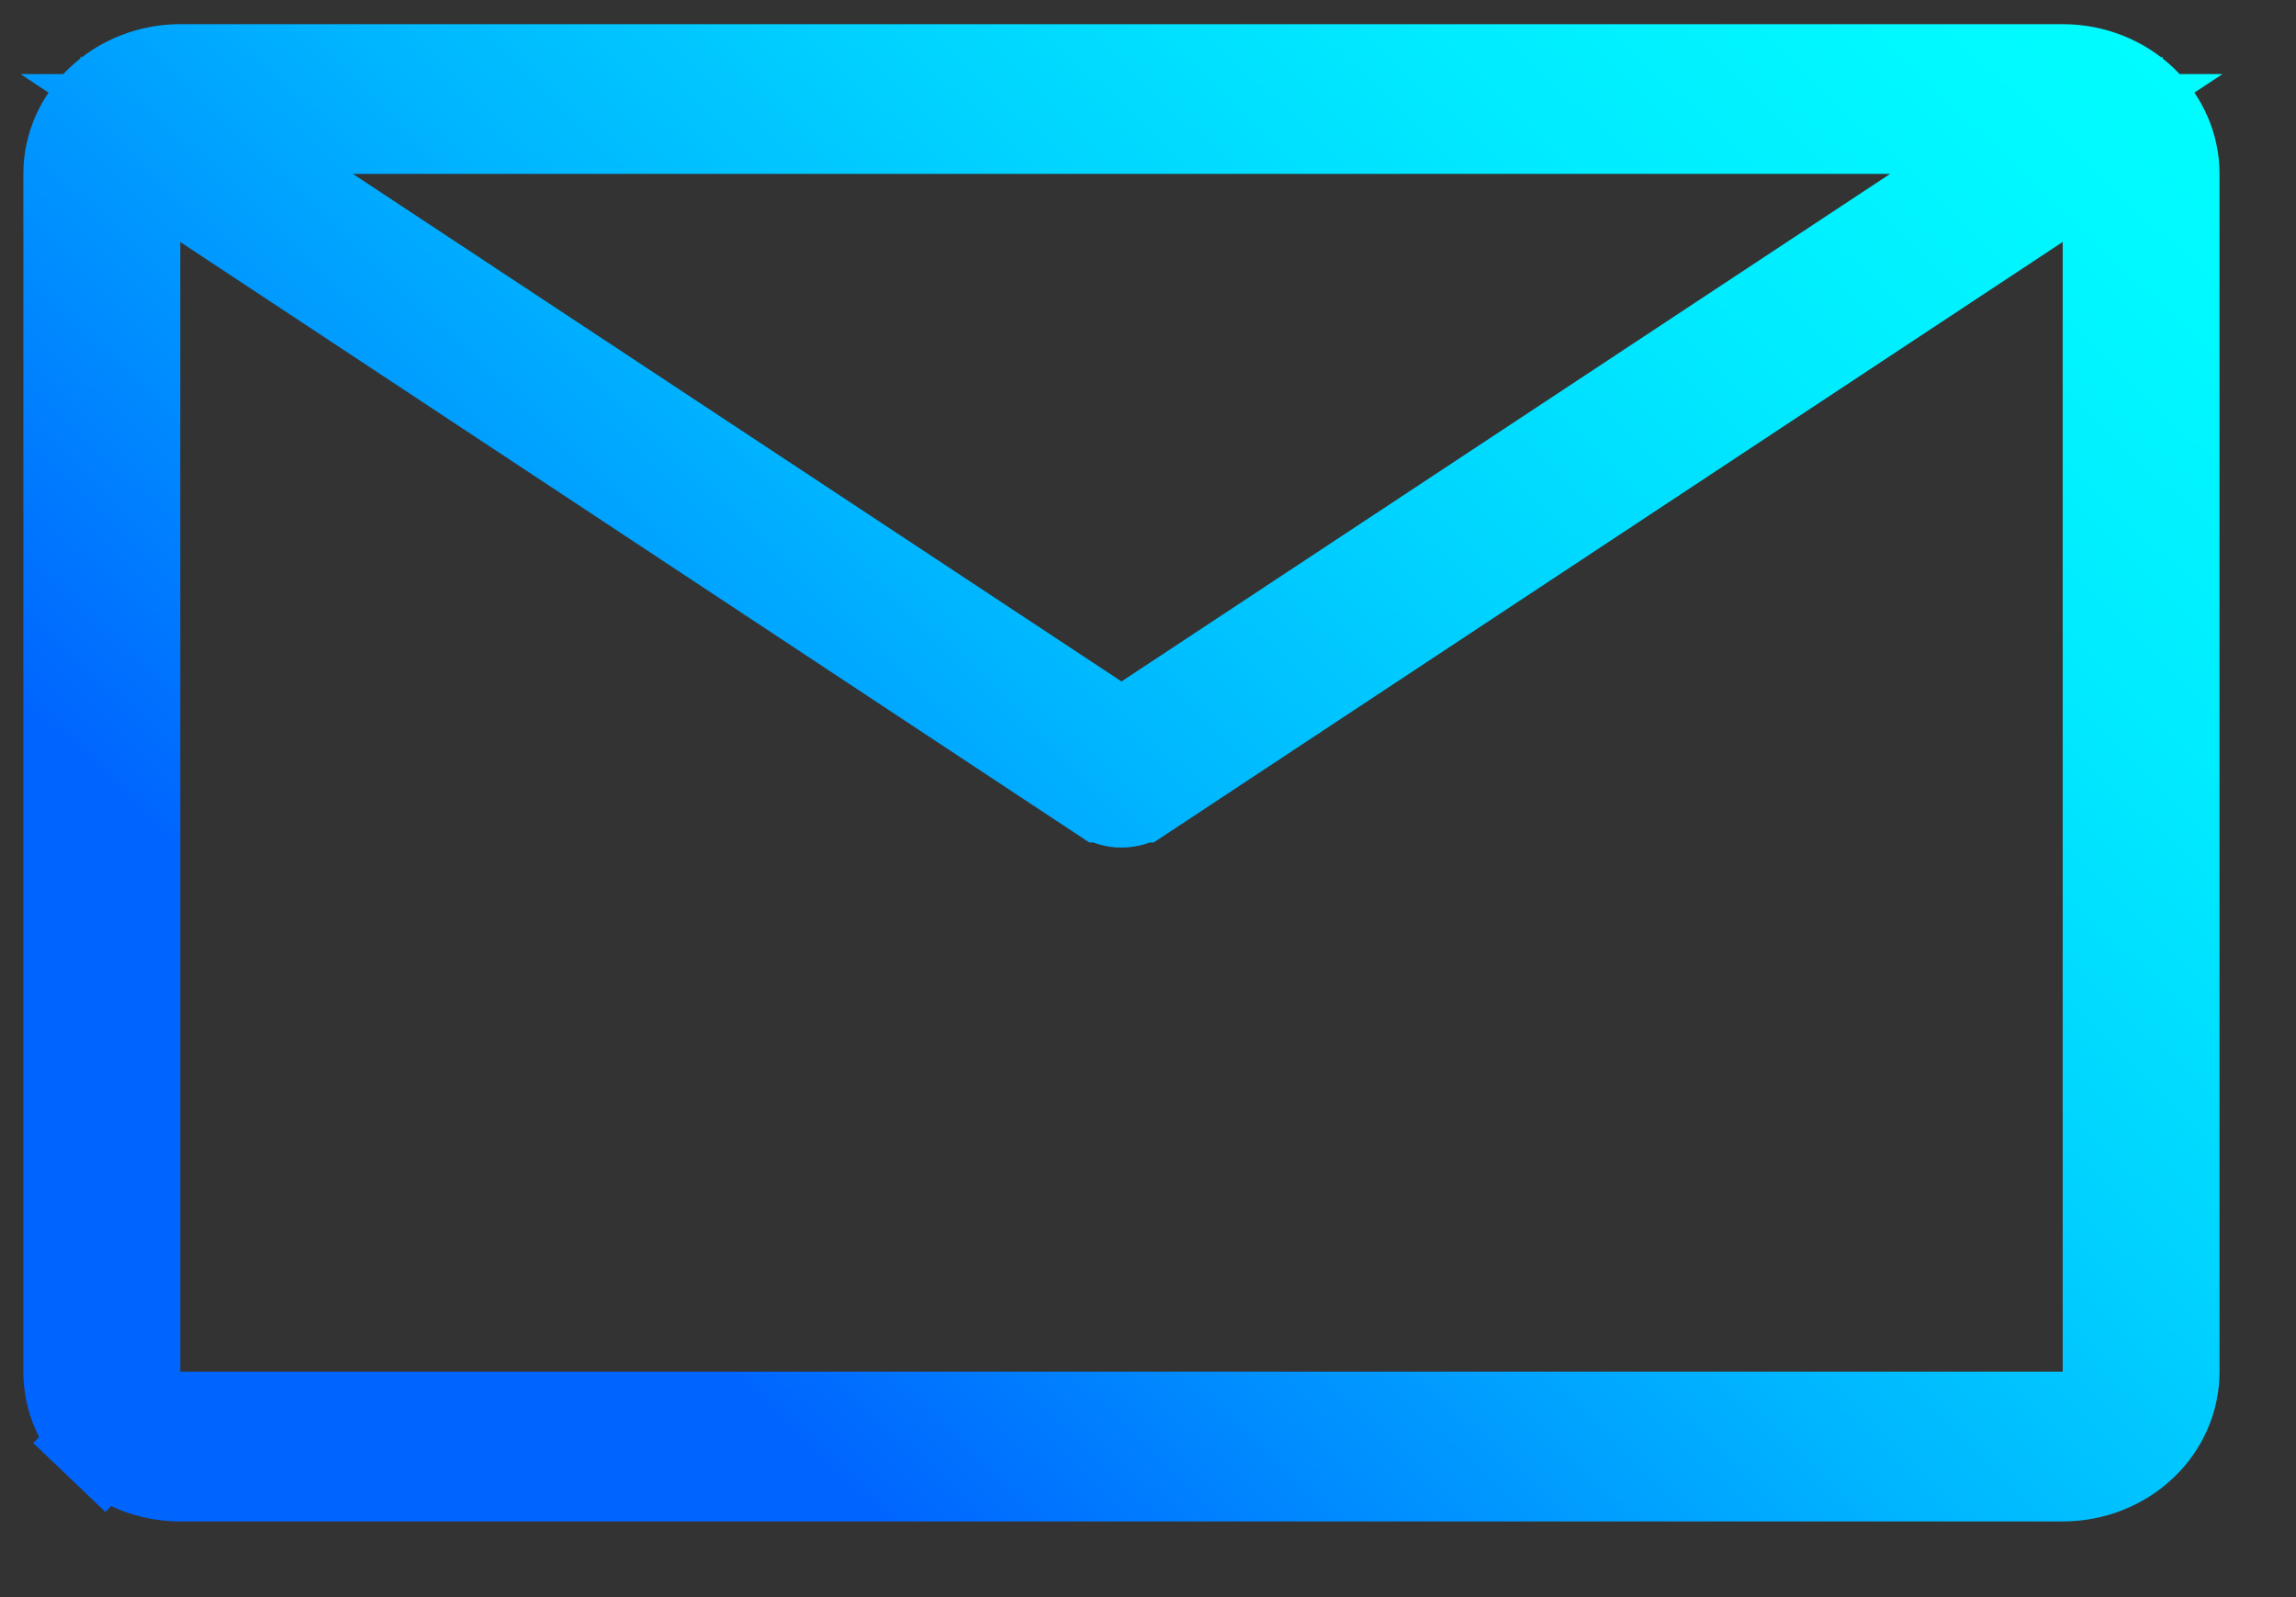 <svg width="23" height="16" viewBox="0 0 23 16" fill="none" xmlns="http://www.w3.org/2000/svg">
<rect x="0" y="0" width="23" height="16" fill="#333333" stroke="none"/>
<path d="M19.21 2.159L20.599 1.242H18.934H3.534H1.87L3.259 2.159L10.959 7.244L11.234 7.426L11.51 7.244L19.21 2.159ZM1.04 14.441L0.695 14.802L1.04 14.441C0.841 14.252 0.734 14 0.734 13.742V1.742C0.734 1.485 0.841 1.233 1.04 1.043C1.239 0.853 1.514 0.742 1.806 0.742H20.663C20.954 0.742 21.23 0.853 21.429 1.043C21.627 1.233 21.734 1.485 21.734 1.742V13.742C21.734 14 21.627 14.252 21.429 14.441C21.23 14.631 20.954 14.742 20.663 14.742H1.806C1.514 14.742 1.239 14.631 1.04 14.441ZM1.306 13.742V14.242H1.806H20.663H21.163V13.742V2.425V1.495L20.387 2.007L11.407 7.94L11.406 7.94C11.358 7.972 11.298 7.991 11.234 7.991C11.171 7.991 11.111 7.972 11.063 7.94L11.062 7.94L2.081 2.007L1.306 1.495V2.425V13.742Z" fill="white" stroke="url(#paint0_linear_74_25)"/>
<defs>
<linearGradient id="paint0_linear_74_25" x1="27.618" y1="3.715" x2="12.966" y2="19.14" gradientUnits="userSpaceOnUse">
<stop stop-color="#00FFFF"/>
<stop offset="0.14" stop-color="#00FAFF"/>
<stop offset="0.31" stop-color="#00ECFF"/>
<stop offset="0.48" stop-color="#00D5FF"/>
<stop offset="0.66" stop-color="#00B6FF"/>
<stop offset="0.84" stop-color="#008DFF"/>
<stop offset="1" stop-color="#0065FF"/>
</linearGradient>
</defs>
</svg>
